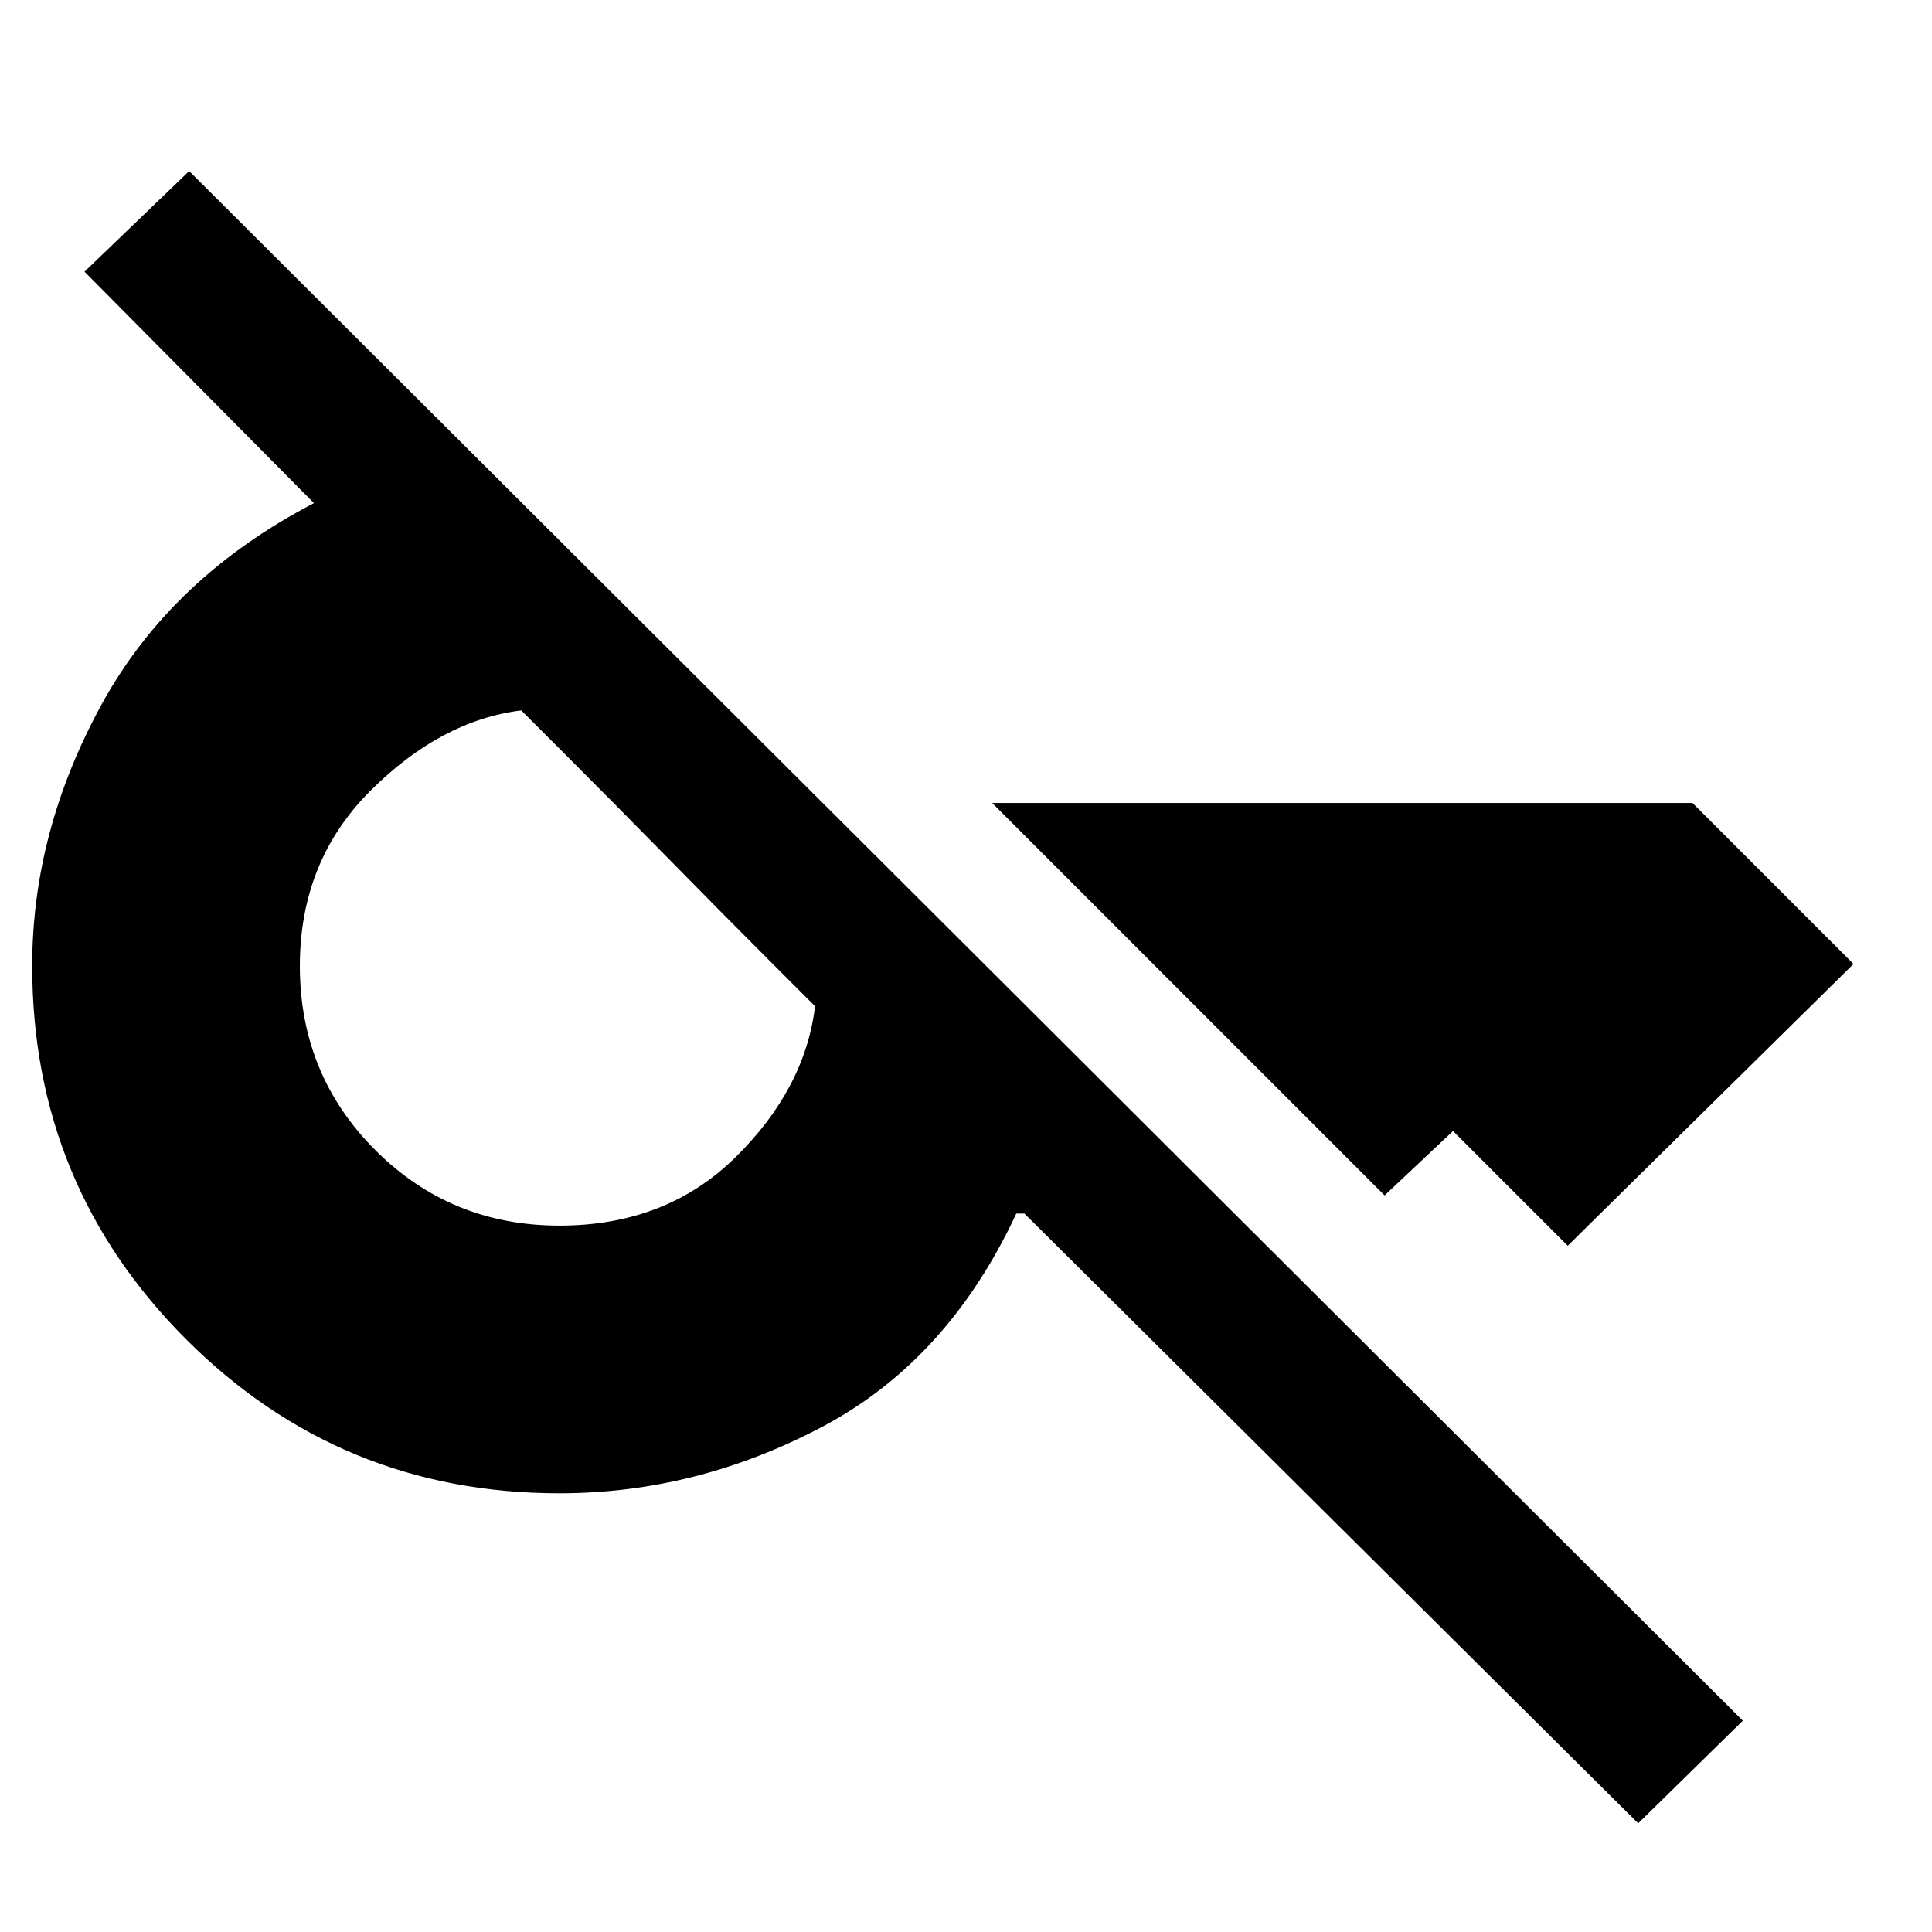 <svg xmlns="http://www.w3.org/2000/svg" height="48" width="48"><path d="M38.95 30.95 36.1 28.1l-1.7 1.6-9.75-9.75h17.4l4 4Zm-25.05-.5q2.65 0 4.375-1.7T20.25 25l-1.125-1.125Q18 22.75 16.625 21.35T14.1 18.8l-1.15-1.15q-2 .25-3.75 2T7.45 24q0 2.7 1.875 4.575T13.9 30.45ZM40.7 45.3 25.45 30.15h-.2q-1.7 3.65-4.825 5.3T13.9 37.1q-5.45 0-9.275-3.825T.8 24q0-3.35 1.725-6.5t5.275-5L2.1 6.75l2.6-2.5 38.6 38.5Z"/></svg>